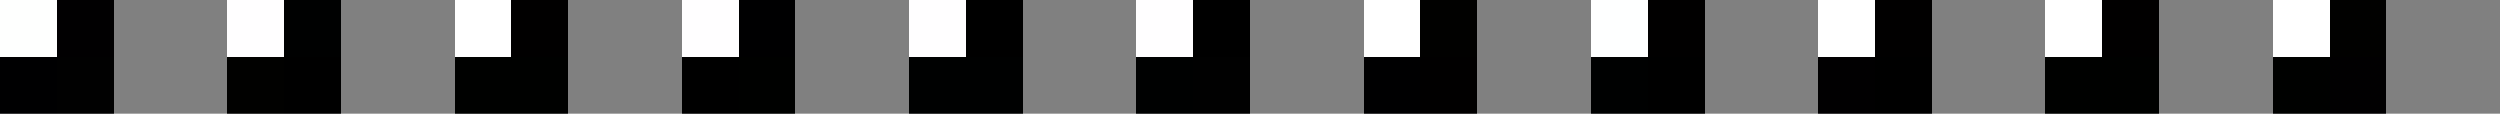 <svg xmlns="http://www.w3.org/2000/svg" viewBox="0 -0.5 44 2" shape-rendering="crispEdges">
<rect x="0" y="-0.5" width="44" height="2" fill="#808080" stroke="none"/>
<path stroke="#fefffe" d="M0 0h1" />
<path stroke="#010001" d="M1 0h1M32 1h1M41 1h1" />
<path stroke="#fffeff" d="M4 0h1M12 0h1M16 0h1M20 0h1" />
<path stroke="#000101" d="M5 0h1M16 1h2M20 1h1M28 1h1" />
<path stroke="#ffffff" d="M8 0h1M24 0h1M32 0h1M36 0h1M40 0h1" />
<path stroke="#010000" d="M9 0h1M29 0h1M33 0h1M37 0h1M25 1h1" />
<path stroke="#000001" d="M13 0h1M0 1h1M24 1h1" />
<path stroke="#000000" d="M17 0h1M21 0h1M5 1h1M12 1h1M29 1h1M33 1h1" />
<path stroke="#010100" d="M25 0h1M41 0h1M4 1h1" />
<path stroke="#feffff" d="M28 0h1" />
<path stroke="#010101" d="M1 1h1M21 1h1" />
<path stroke="#000100" d="M8 1h2M13 1h1M36 1h2M40 1h1" />
</svg>